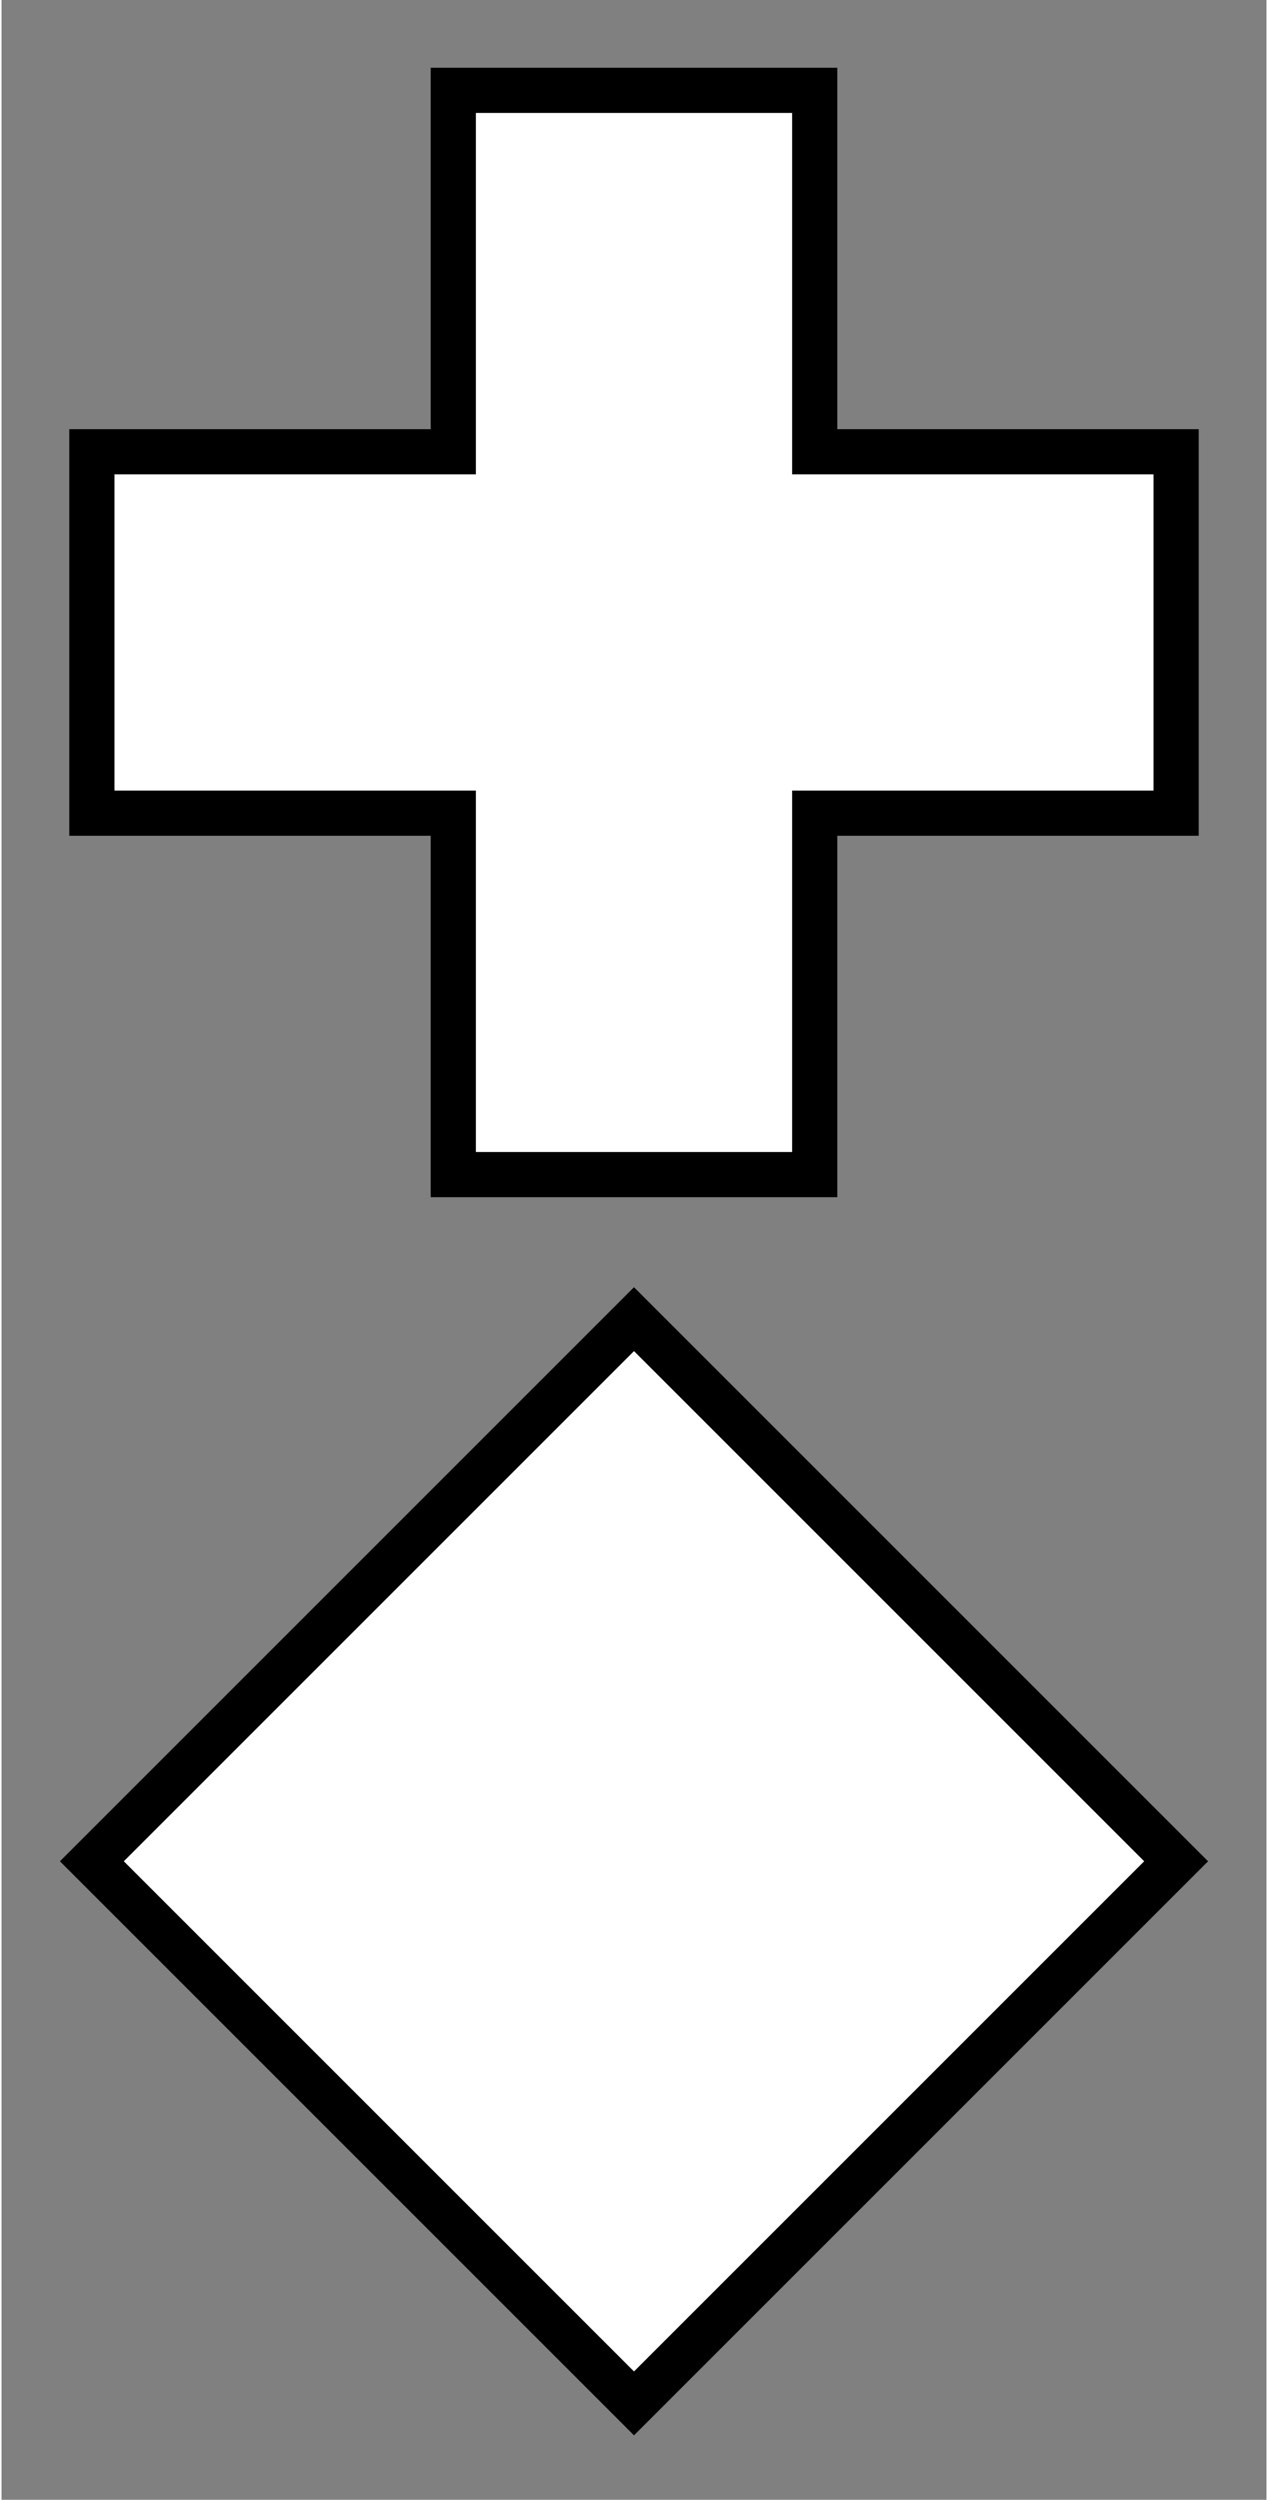 <?xml version="1.0" encoding="UTF-8"?>
<!DOCTYPE svg PUBLIC "-//W3C//DTD SVG 1.1//EN"
    "http://www.w3.org/Graphics/SVG/1.1/DTD/svg11.dtd"><svg xmlns="http://www.w3.org/2000/svg" height="82.8" stroke-opacity="1" viewBox="0 0 42 83" font-size="1" width="42" xmlns:xlink="http://www.w3.org/1999/xlink" stroke="rgb(0,0,0)" version="1.1"><rect x="0" y="0" width="42" height="83" fill="#808080" stroke="none"/><defs></defs><g stroke-linejoin="miter" stroke-opacity="1.0" fill-opacity="1.0" stroke="rgb(0,0,0)" stroke-width="1.5" fill="rgb(255,255,255)" stroke-linecap="butt" stroke-miterlimit="10.0"><path d="M 39,61.8 l -18,-18 l -18,18 l 18,18 Z"/></g><g stroke-linejoin="miter" stroke-opacity="1.0" fill-opacity="1.0" stroke="rgb(0,0,0)" stroke-width="1.5" fill="rgb(255,255,255)" stroke-linecap="butt" stroke-miterlimit="10.0"><path d="M 27,15 h 12 v 12 h -12 l 0,12 l -12,0 l -0,-12 l -12,0 l -0,-12 l 12,-0 l -0,-12 l 12,-0 Z"/></g></svg>
